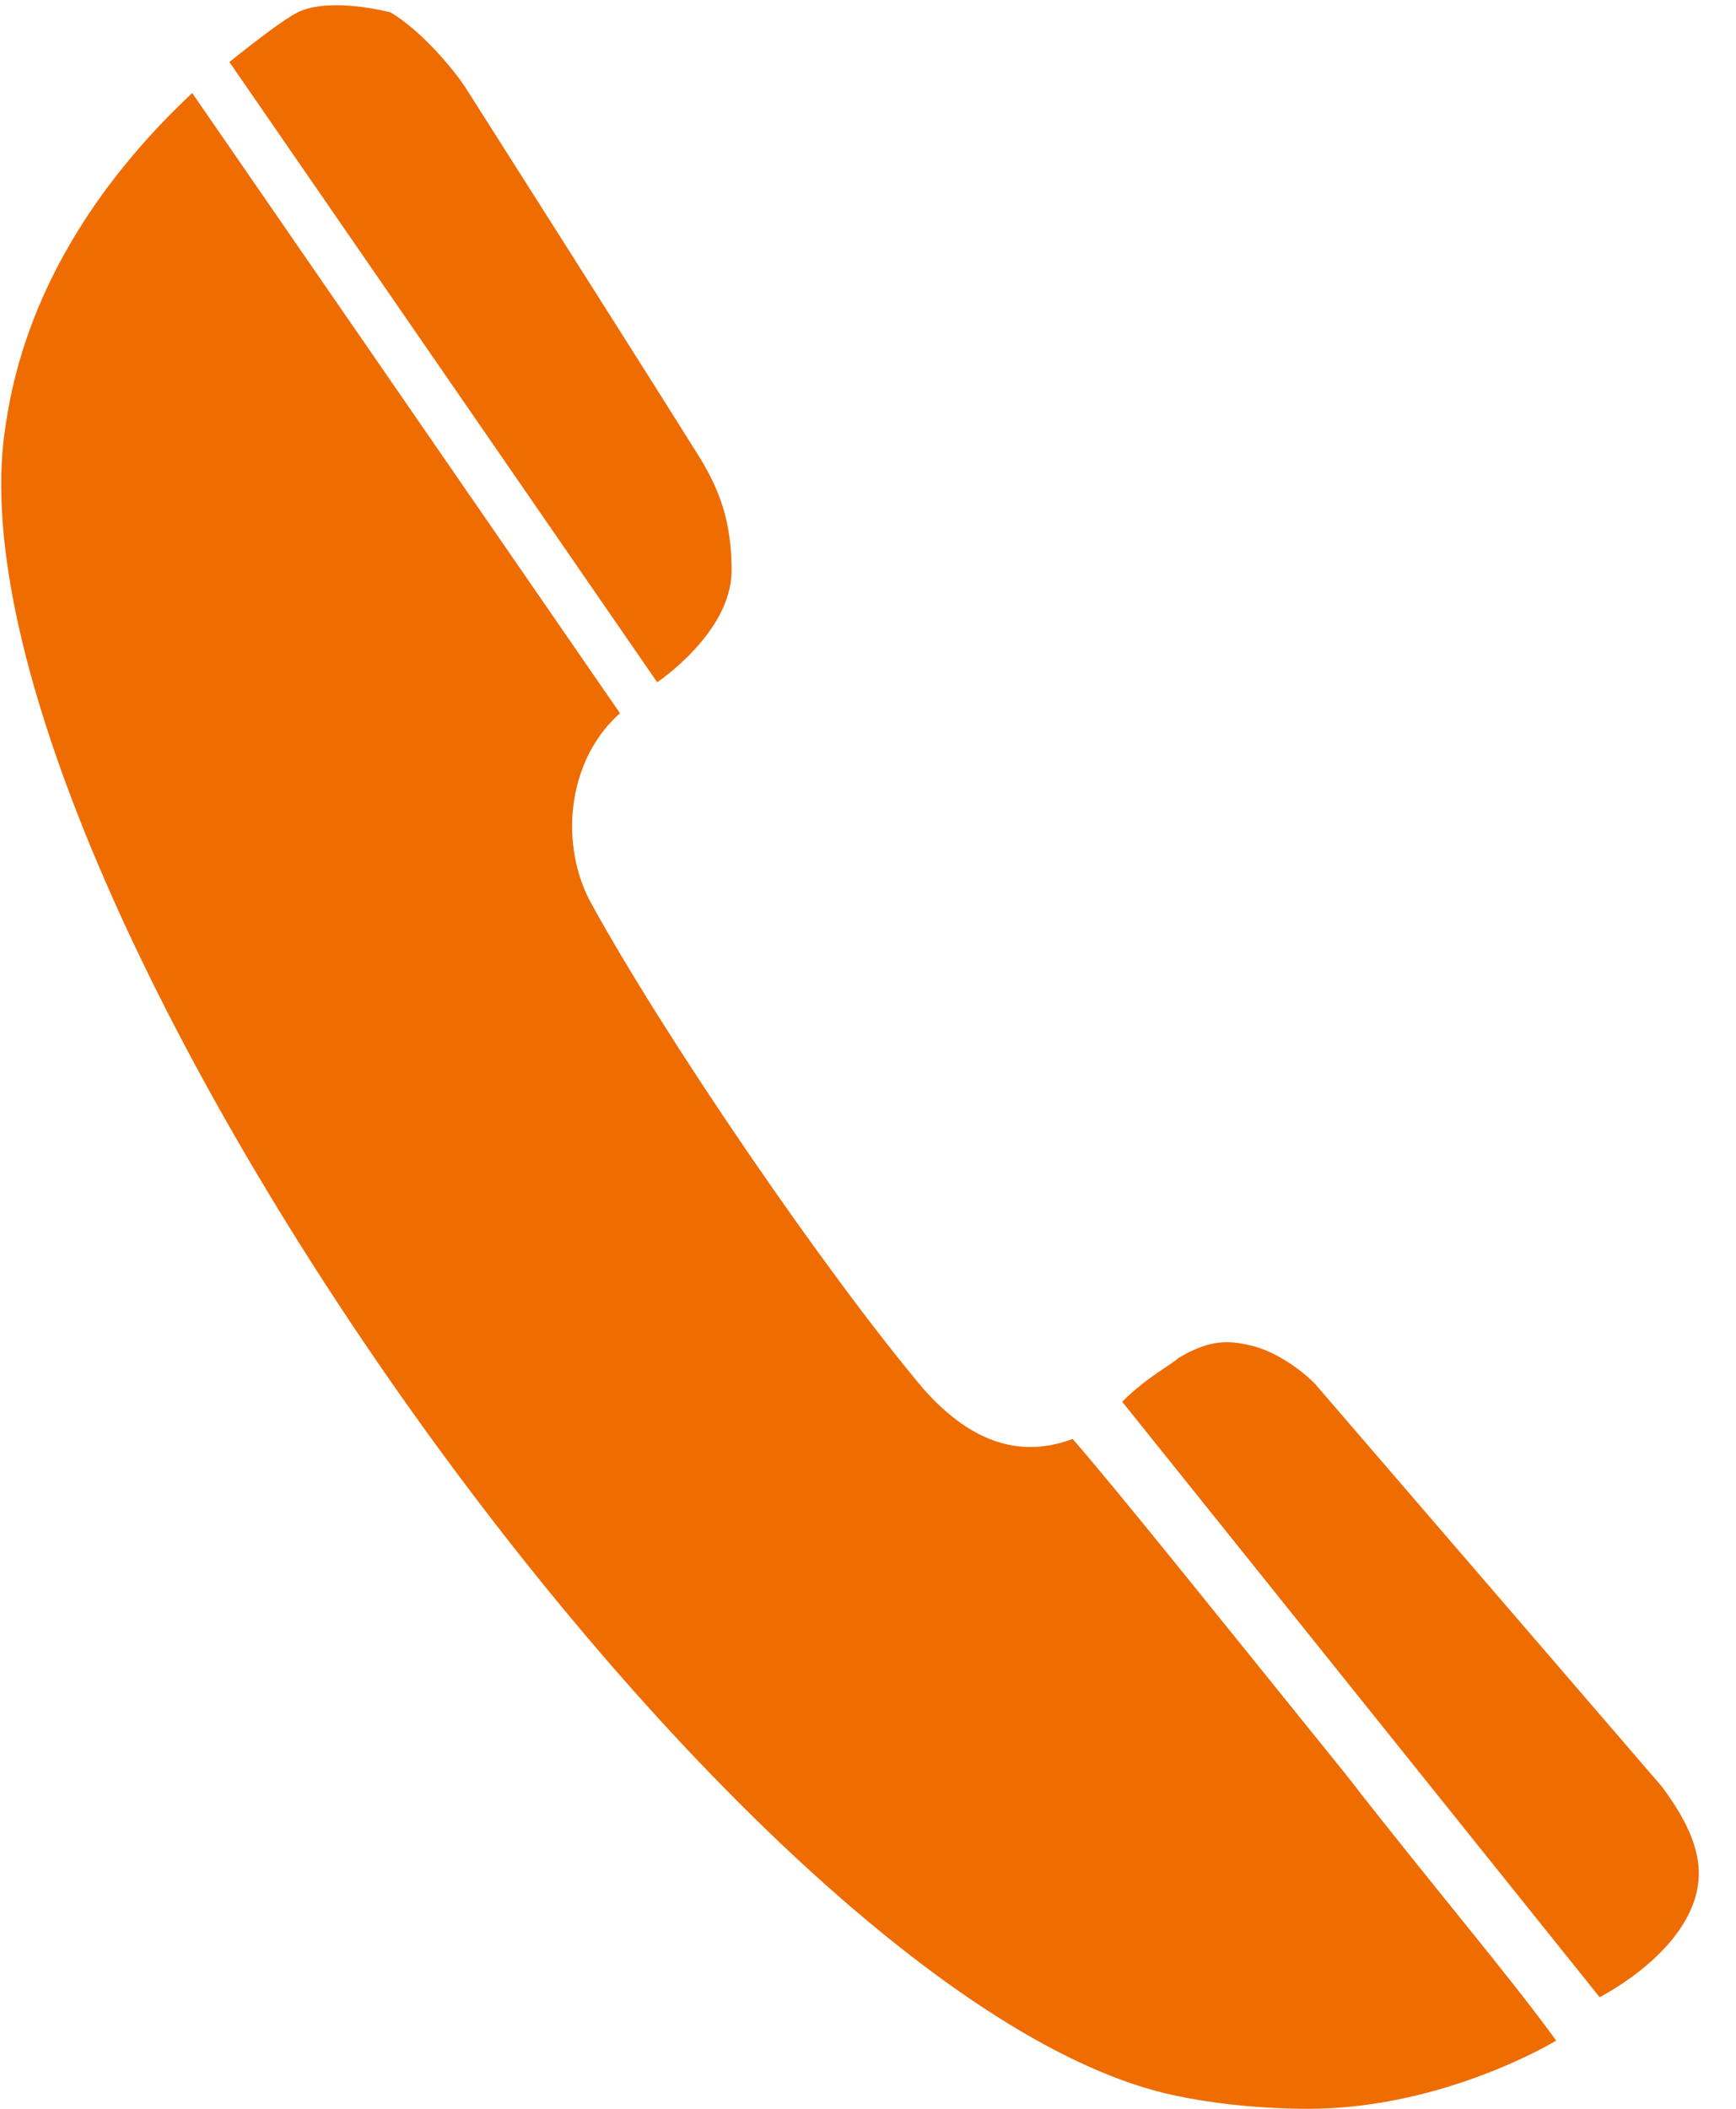<?xml version="1.0" encoding="utf-8"?>
<!-- Generator: Adobe Illustrator 19.2.1, SVG Export Plug-In . SVG Version: 6.00 Build 0)  -->
<svg version="1.1" id="レイヤー_1" xmlns="http://www.w3.org/2000/svg" xmlns:xlink="http://www.w3.org/1999/xlink" x="0px"
	 y="0px" viewBox="0 0 28 34" style="enable-background:new 0 0 28 34;" xml:space="preserve">
<style type="text/css">
	.st0{fill:#EF6C00;}
</style>
<path class="st0" d="M25.8,32.2c0,0,1.6-0.8,1.6-2c0-0.5-0.3-1-0.6-1.4l-5.6-6.5c-0.2-0.2-0.6-0.5-1-0.6s-0.7-0.1-1.2,0.2
	c-0.1,0.1-0.5,0.3-0.9,0.7L25.8,32.2z"/>
<path class="st0" d="M10.6,11c0,0,1.2-0.8,1.2-1.8c0-0.8-0.2-1.3-0.5-1.8c-1-1.6-3.8-6-3.8-6C7.3,1.1,6.8,0.5,6.3,0.2
	C5.9,0.1,5.2,0,4.8,0.2C4.6,0.3,4.2,0.6,3.7,1L10.6,11z"/>
<path class="st0" d="M3.1,1.5c-1.6,1.5-2.7,3.3-3,5.3c-1.2,7,11.3,24.9,18.5,26.9c0,0,1,0.3,2.5,0.3c2.2,0,4-1.1,4-1.1
	c-0.8-1.1-2-2.5-3.4-4.3c-2.1-2.6-3.7-4.6-4.4-5.4c-0.8,0.3-1.6,0.1-2.4-0.8c-1.6-1.9-4.2-5.7-5.4-7.9c-0.5-1-0.3-2.3,0.5-3L3.1,1.5
	z"/>
</svg>
